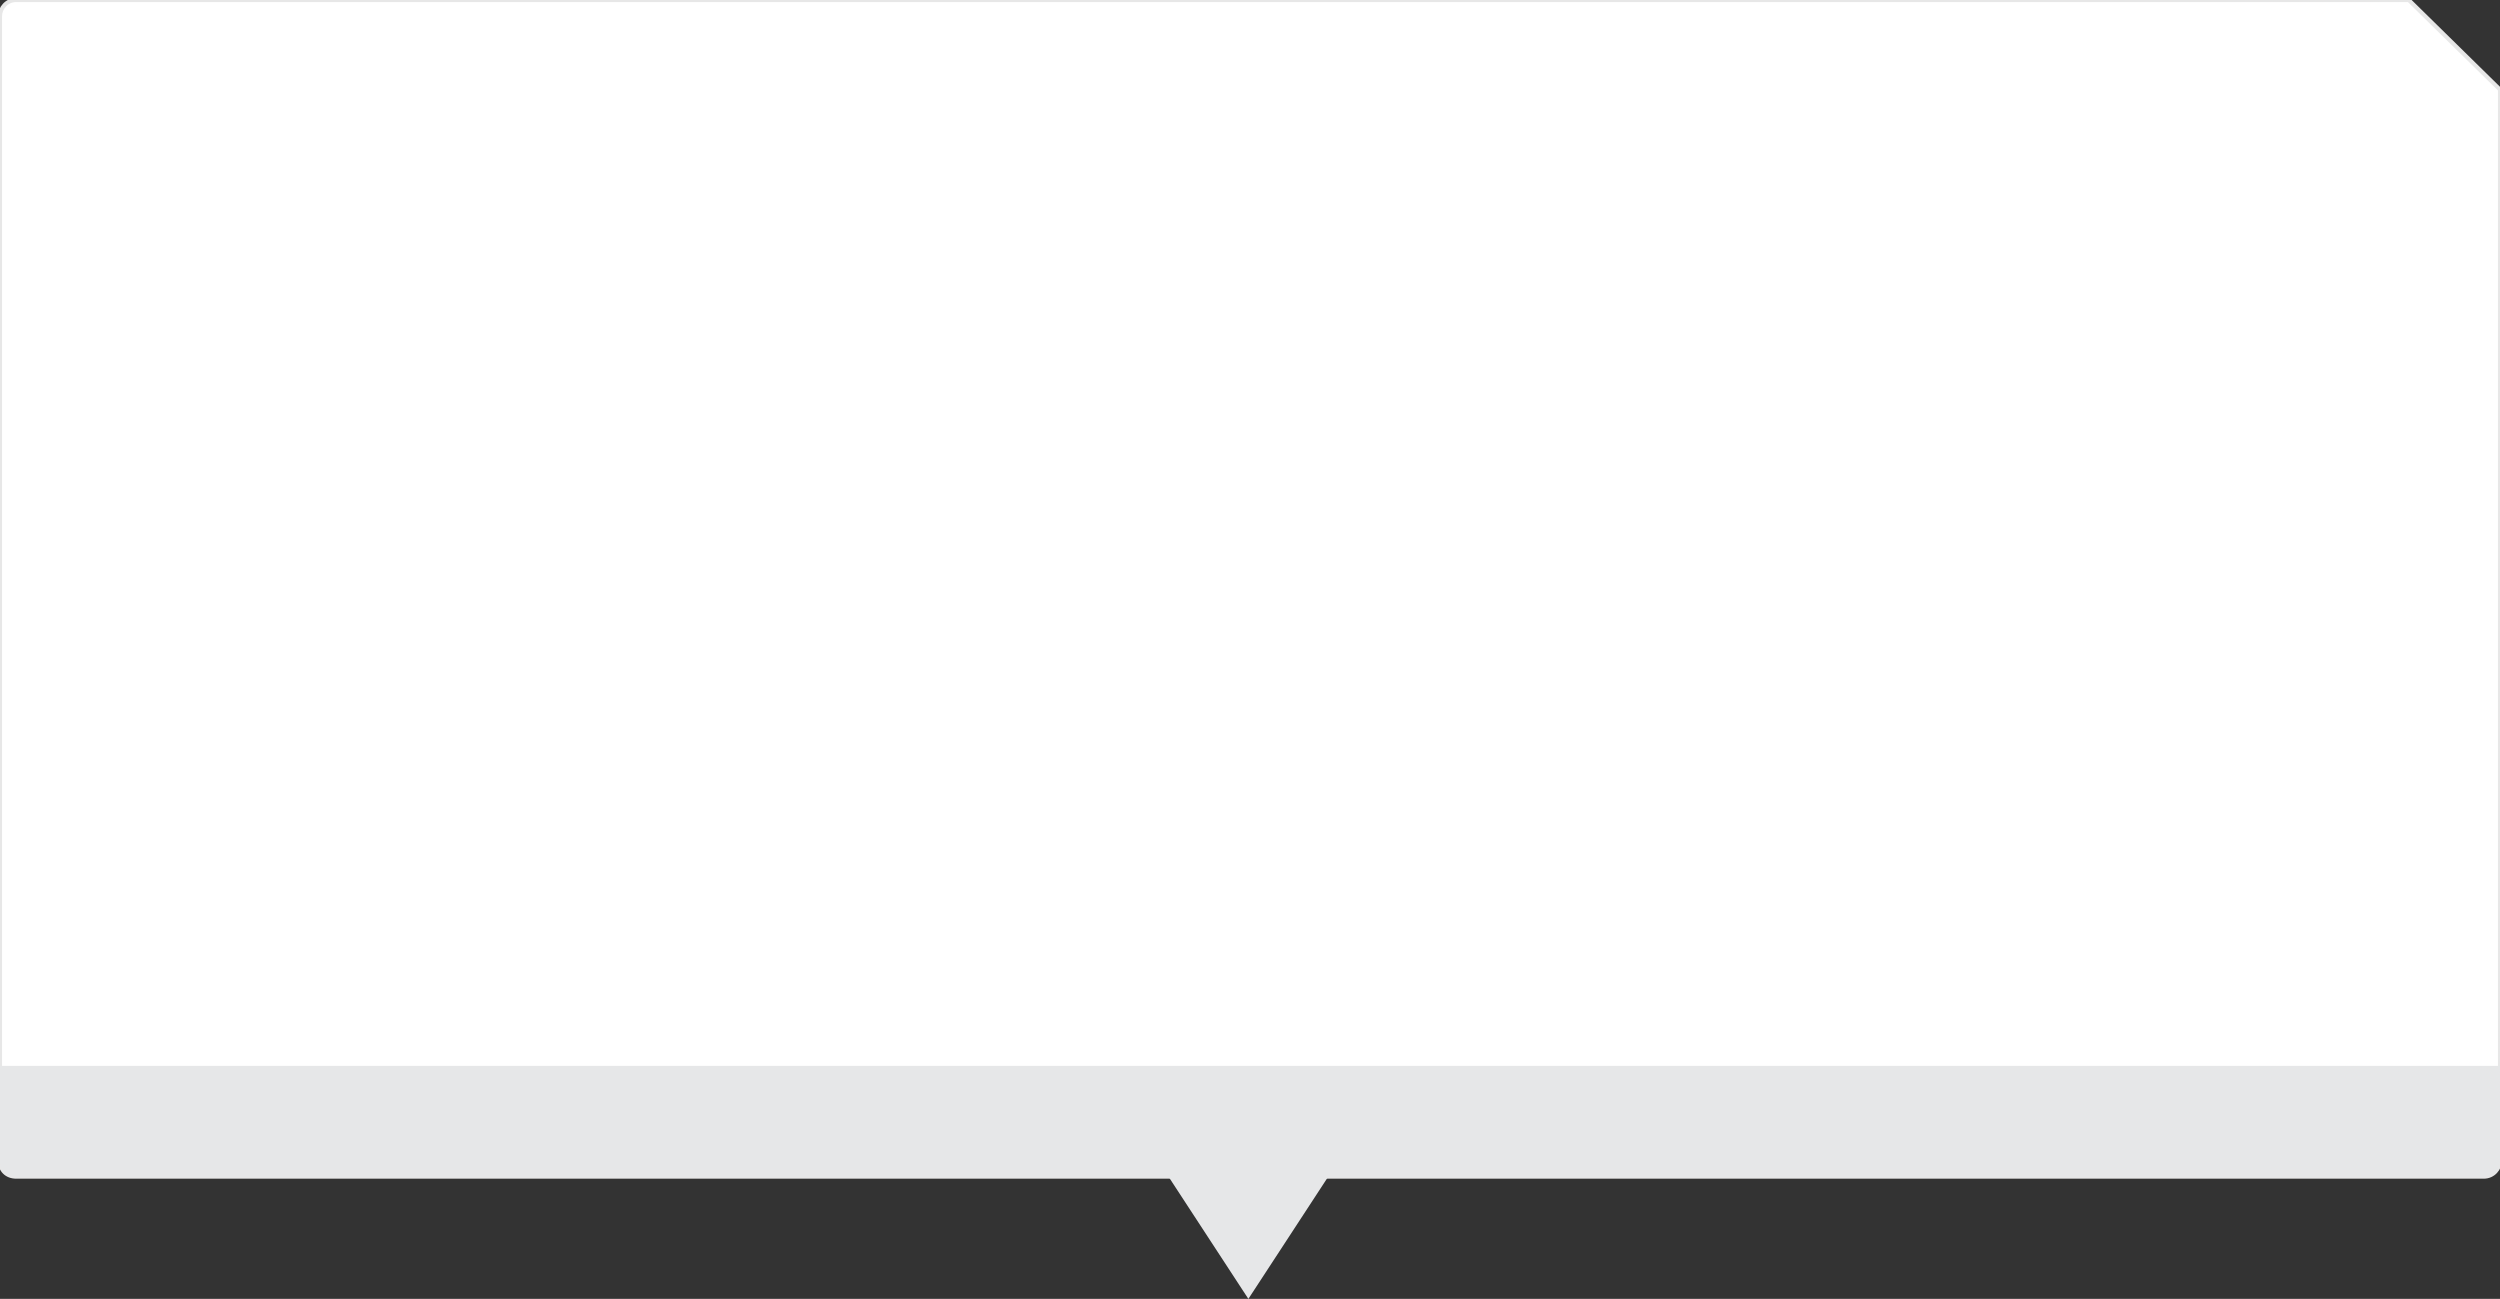<svg baseProfile="tiny" xmlns="http://www.w3.org/2000/svg" viewBox="4.6 3.4 153.4 79.7" overflow="scroll"><rect x="4.6" y="3.4" width="153.4" height="79.7" fill="#333333" stroke="none"/><g><path fill="#fff" stroke="#E7E7E7" stroke-width=".25" stroke-miterlimit="10" d="M152.4 3.4h-146.8c-.6 0-1 .5-1 1v70.2c0 .6.4 1 1 1h151.4c.6 0 1-.5 1-1v-65.7l-5.6-5.5z"/><path fill="#E6E7E8" d="M158 68.8v5.8c0 .6-.4 1-1 1h-151.4c-.6 0-1-.4-1-1v-5.8M81.2 83.1l4.9-7.5h-9.8"/></g></svg>